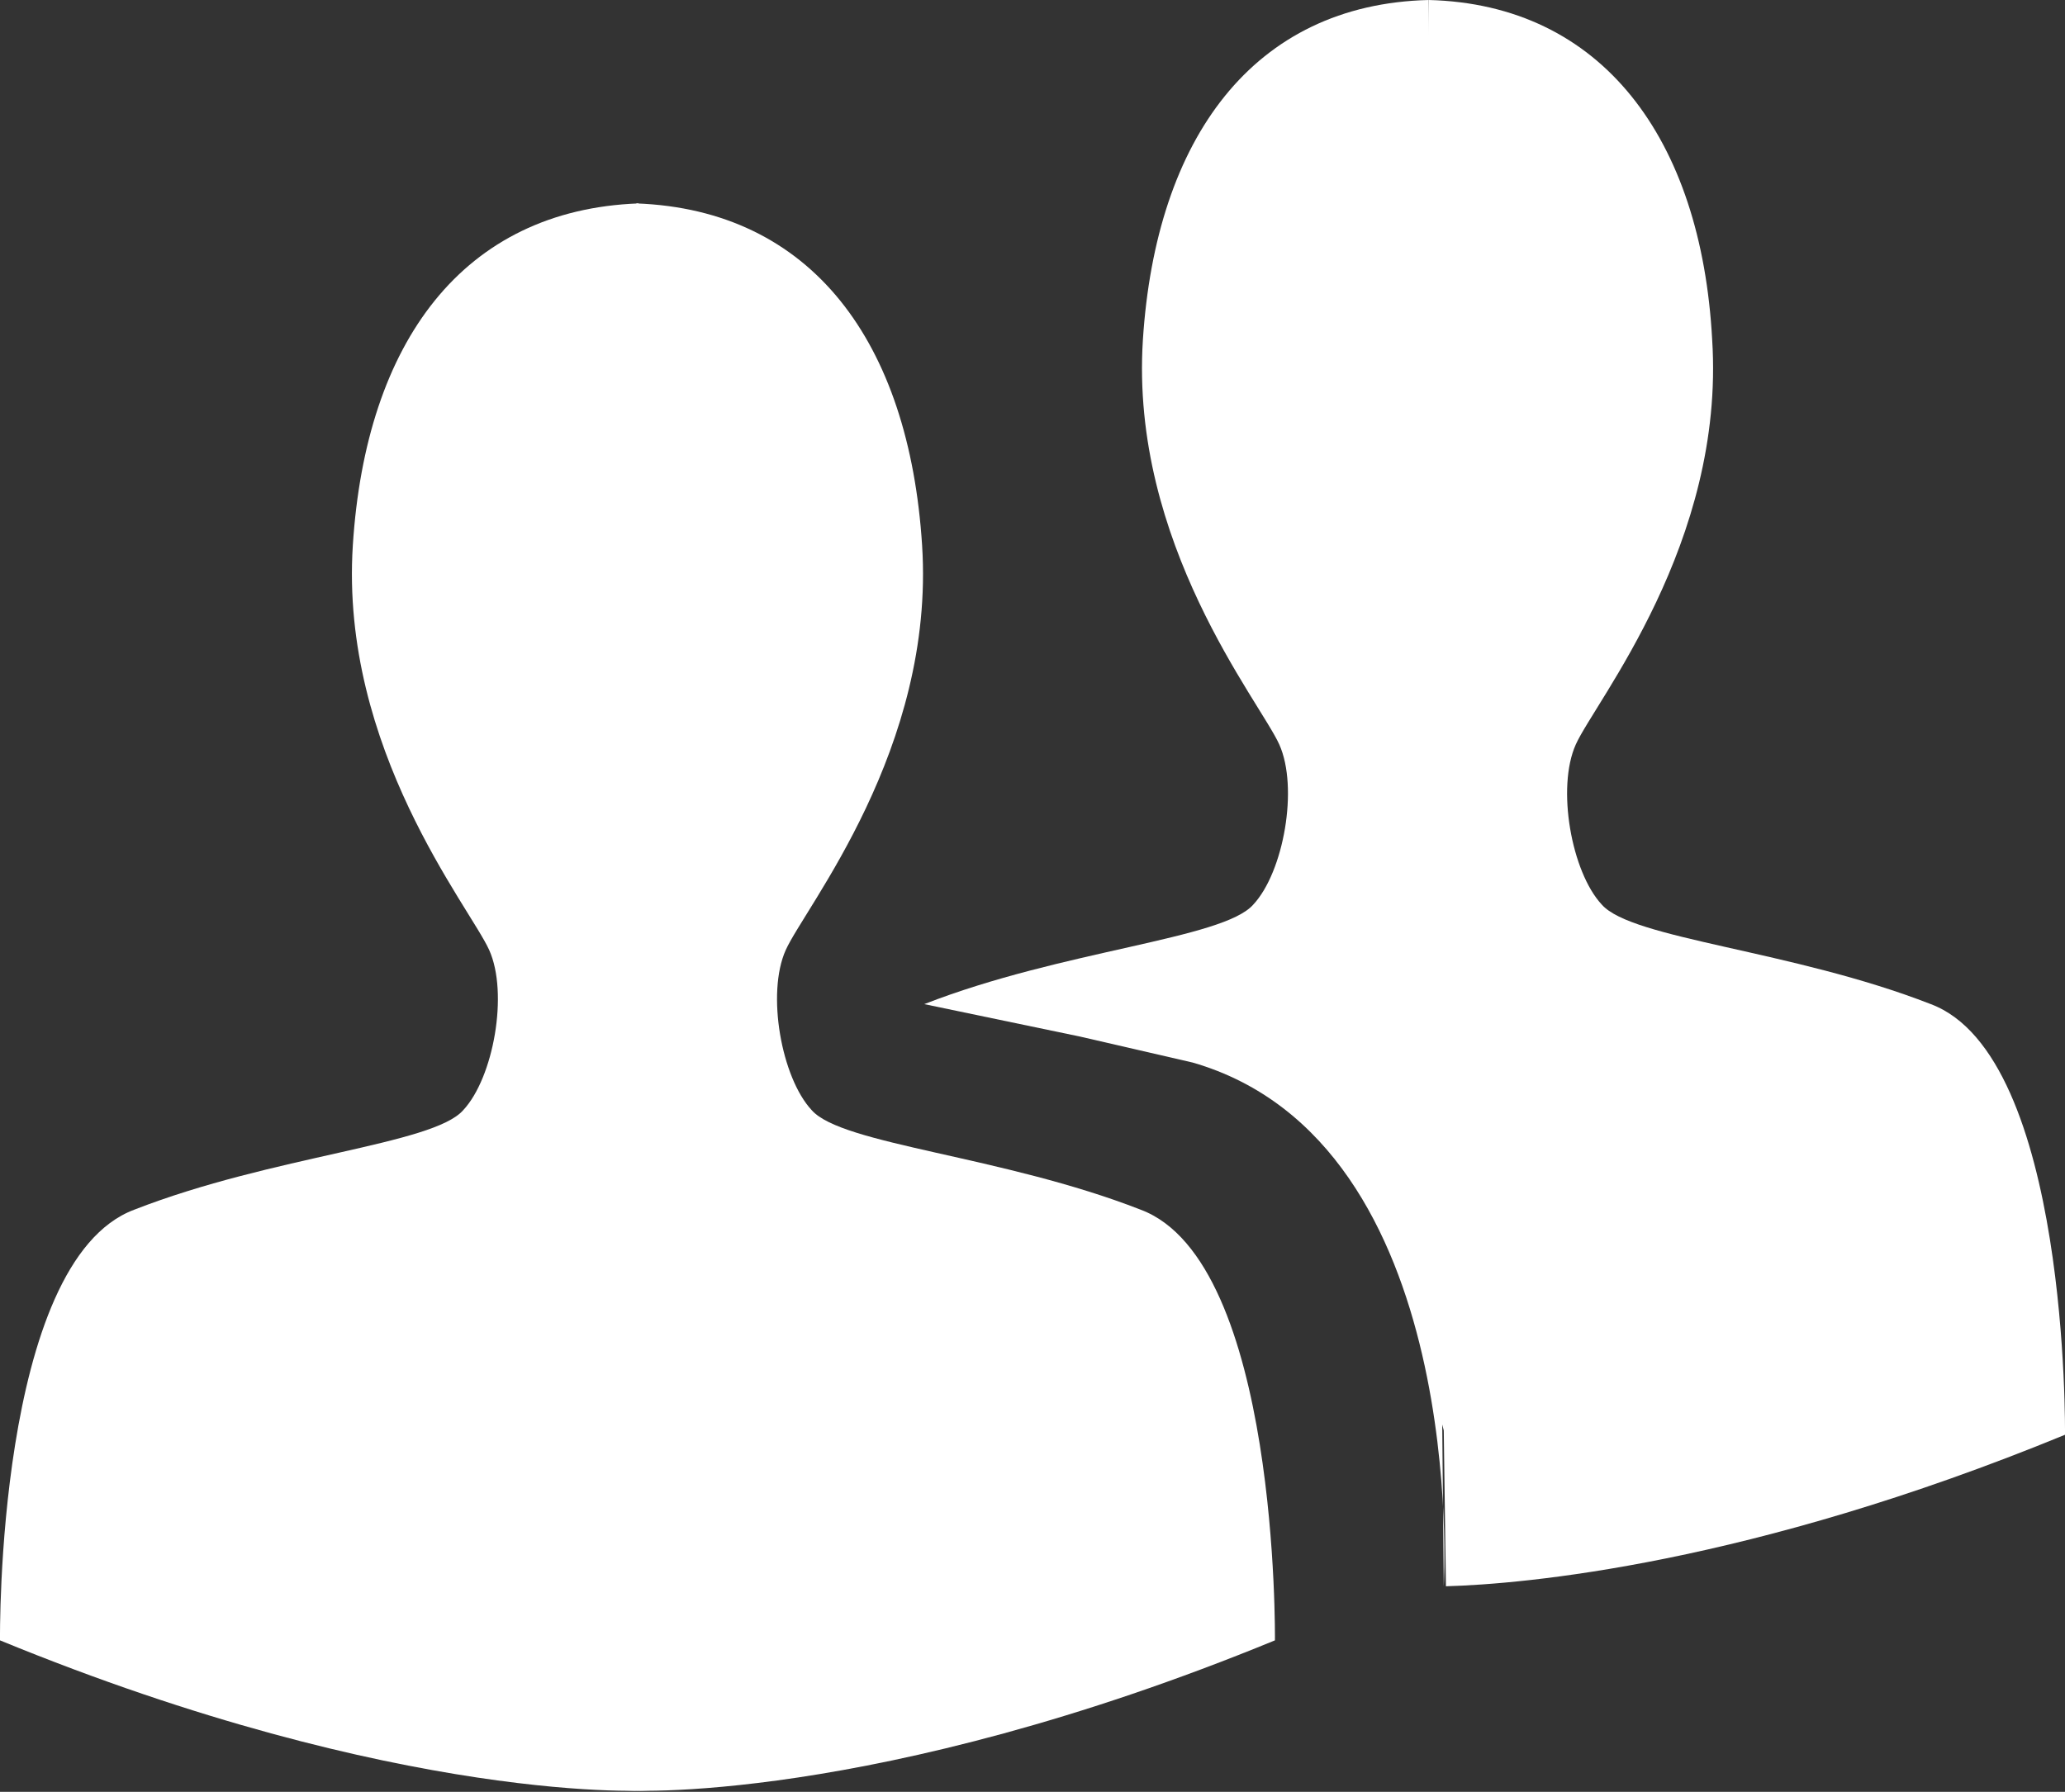 <?xml version="1.0" encoding="utf-8"?>
<!-- Generator: Adobe Illustrator 19.0.0, SVG Export Plug-In . SVG Version: 6.00 Build 0)  -->
<svg version="1.1" id="Layer_1" xmlns="http://www.w3.org/2000/svg" xmlns:xlink="http://www.w3.org/1999/xlink" x="0px" y="0px"
	 viewBox="0 0 95.4 82.8" style="enable-background:new 0 0 95.4 82.8;" xml:space="preserve">
<rect x="0" y="0" width="95.4" height="82.8" fill="#333333" stroke="none"/>
<style type="text/css">
	.st0{fill:#FFFFFF;}
</style>
<path class="st0" d="M58.9,75.8c0,0,0.2-17.5-6.2-19.9c-6.4-2.5-13.8-3-15.2-4.6c-1.4-1.5-2.1-5.4-1.2-7.4s6.9-9.3,6.3-18.7
	c-0.6-9.4-5.1-15.5-13.2-15.8l-0.7,73.3C28.7,82.8,40.4,83.4,58.9,75.8"/>
<path class="st0" d="M0,75.8c0,0-0.2-17.5,6.2-19.9c6.4-2.5,13.8-3,15.2-4.6c1.4-1.5,2.1-5.4,1.2-7.4s-6.9-9.3-6.3-18.7
	c0.6-9.4,5.1-15.5,13.2-15.8l0.7,73.3C30.2,82.8,18.5,83.4,0,75.8"/>
<path class="st0" d="M95.4,66.3c0,0,0.2-17.5-6.2-19.9c-6.4-2.5-13.8-3-15.2-4.6c-1.4-1.5-2.1-5.4-1.2-7.4c0.9-2,6.9-9.3,6.3-18.7
	C78.6,6.4,74,0.2,66,0l-0.7,60.8l1.4,5.3l0.1,7.2C70.4,73.2,80.8,72.3,95.4,66.3"/>
<path class="st0" d="M55.1,49.1l-5.2-1.2l-7.2-1.5c6.4-2.5,13.8-3,15.2-4.6c1.4-1.5,2.1-5.4,1.2-7.4c-0.9-2-6.9-9.3-6.3-18.7
	C53.4,6.4,57.9,0.2,66,0l0.7,73.3C66.7,73.3,67.9,52.8,55.1,49.1"/>
</svg>
